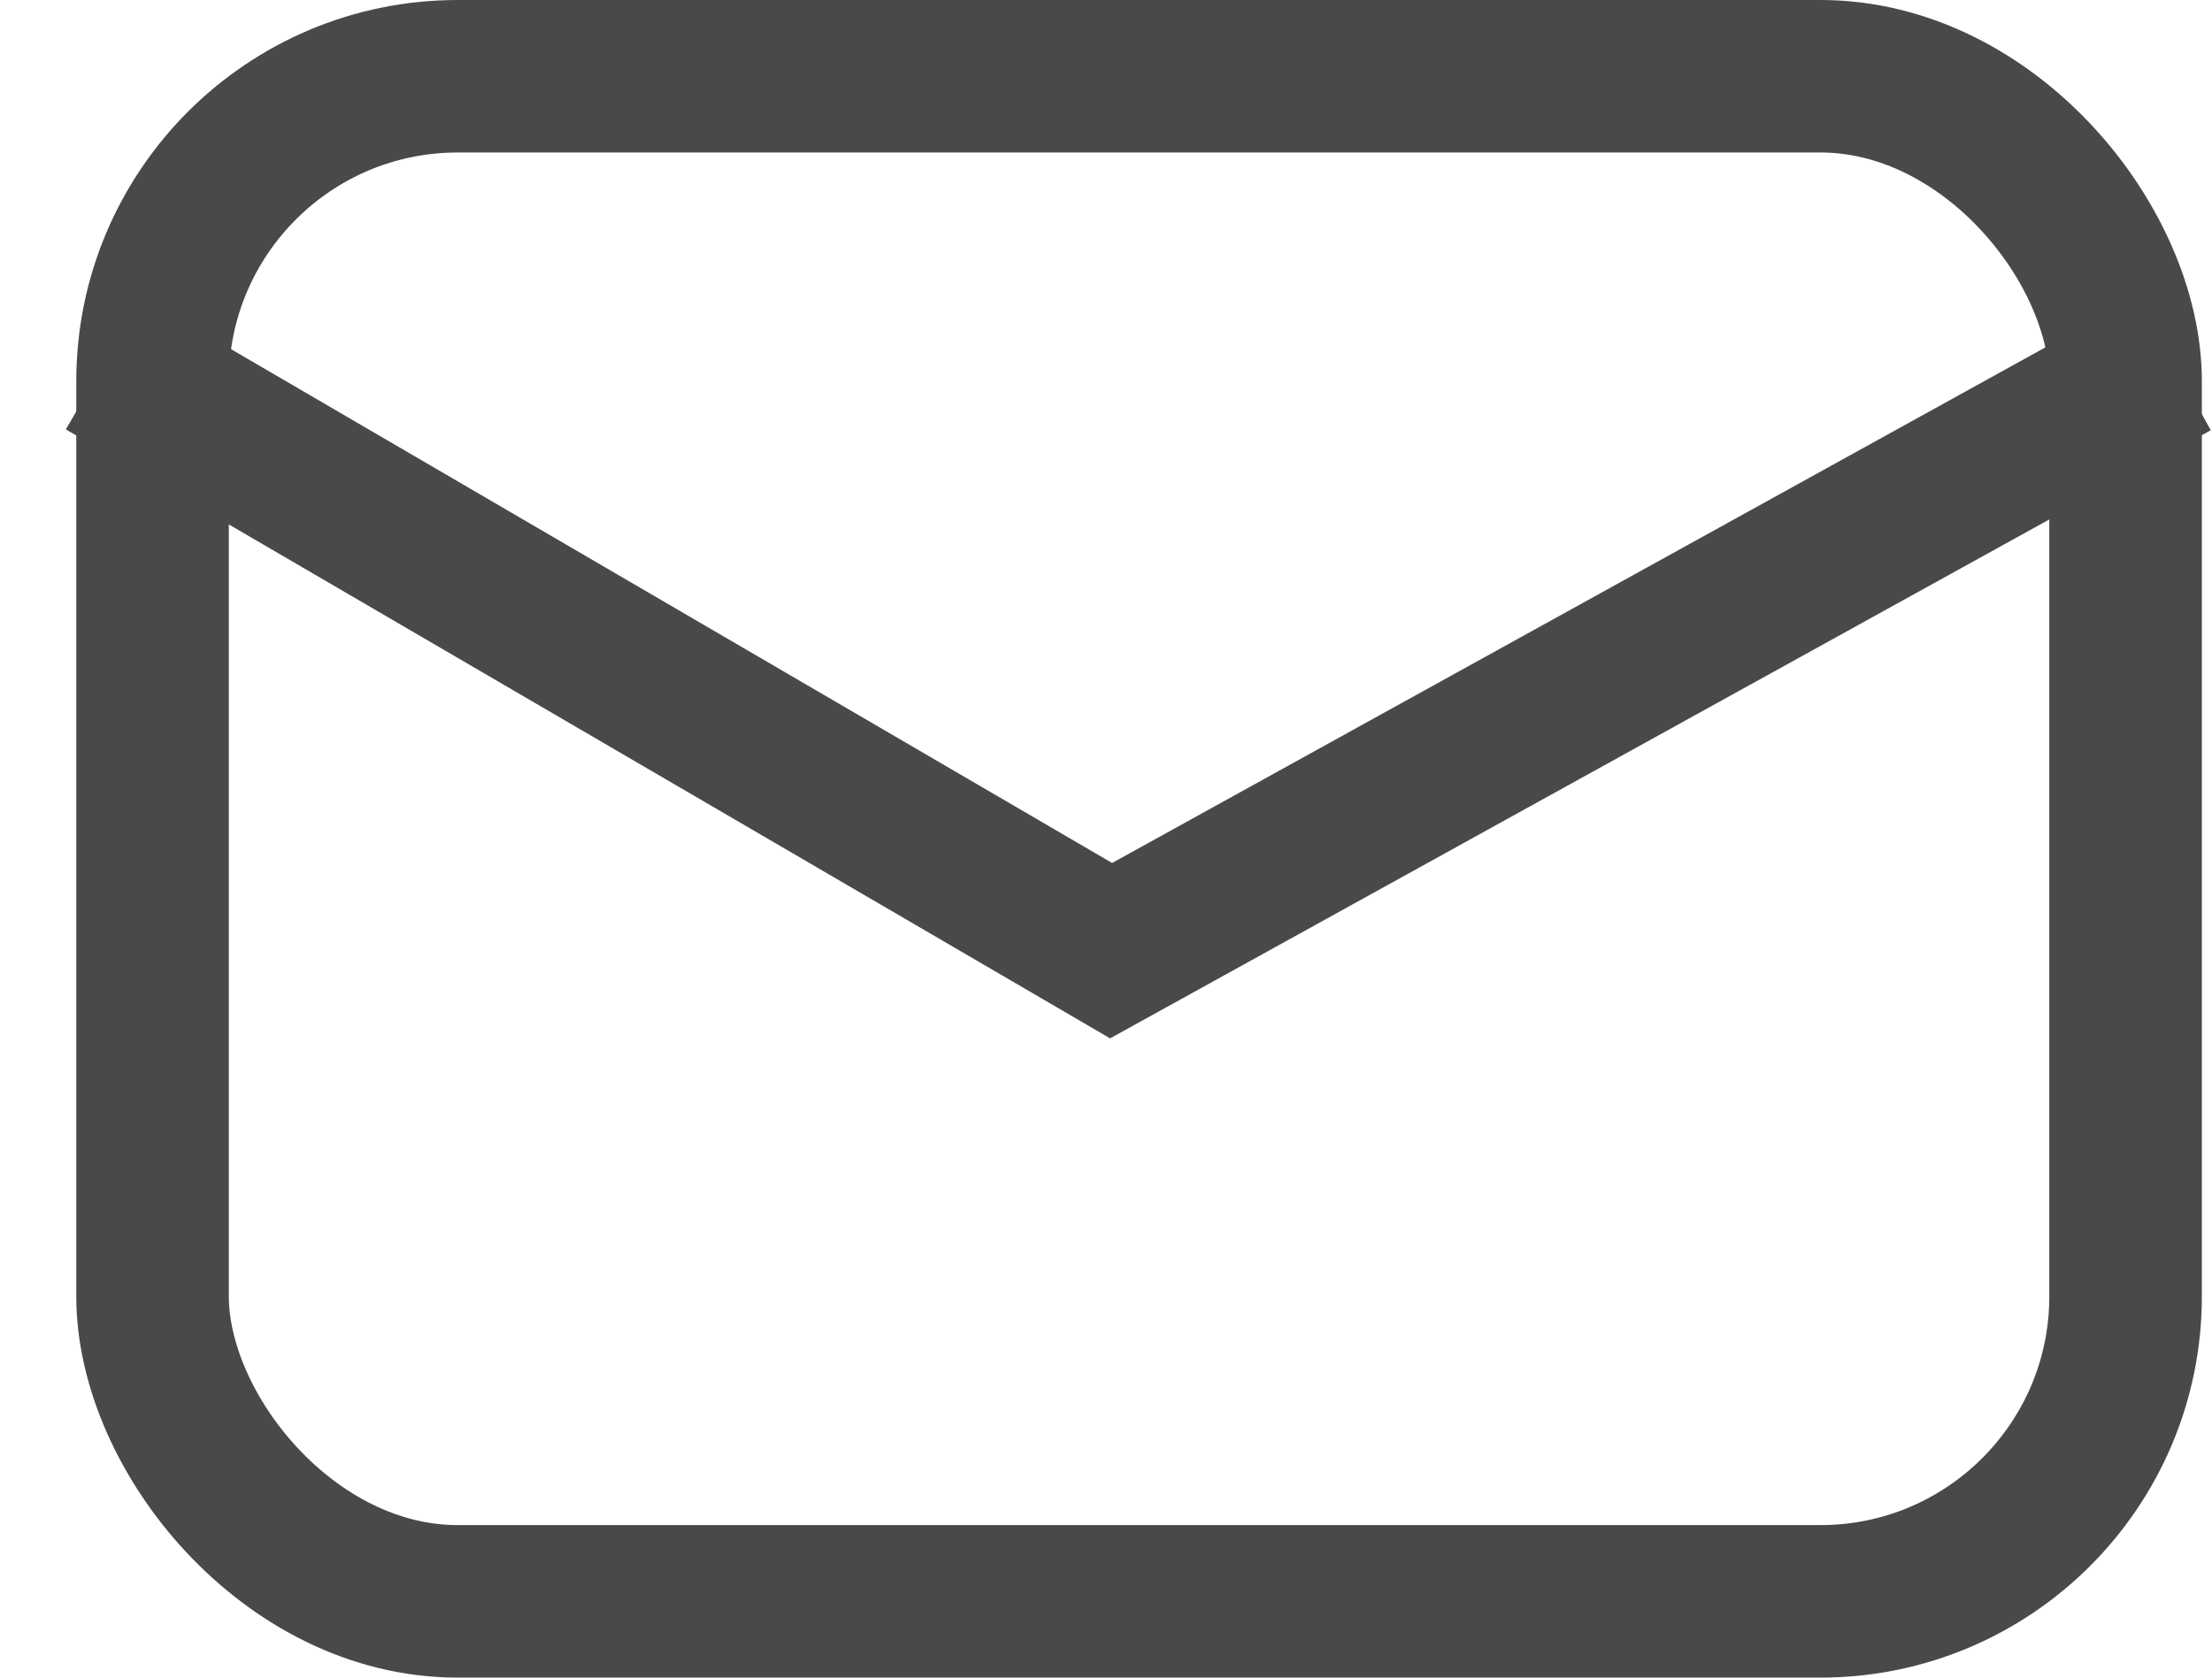 <svg width="29" height="22" viewBox="0 0 29 22" fill="none" xmlns="http://www.w3.org/2000/svg">
<rect x="2" y="1" width="25.867" height="20" rx="4" stroke="#494949" stroke-width="2"/>
<path d="M1.367 4.767L14.567 12.467L28.5 4.767" stroke="#494949" stroke-width="2"/>
</svg>
